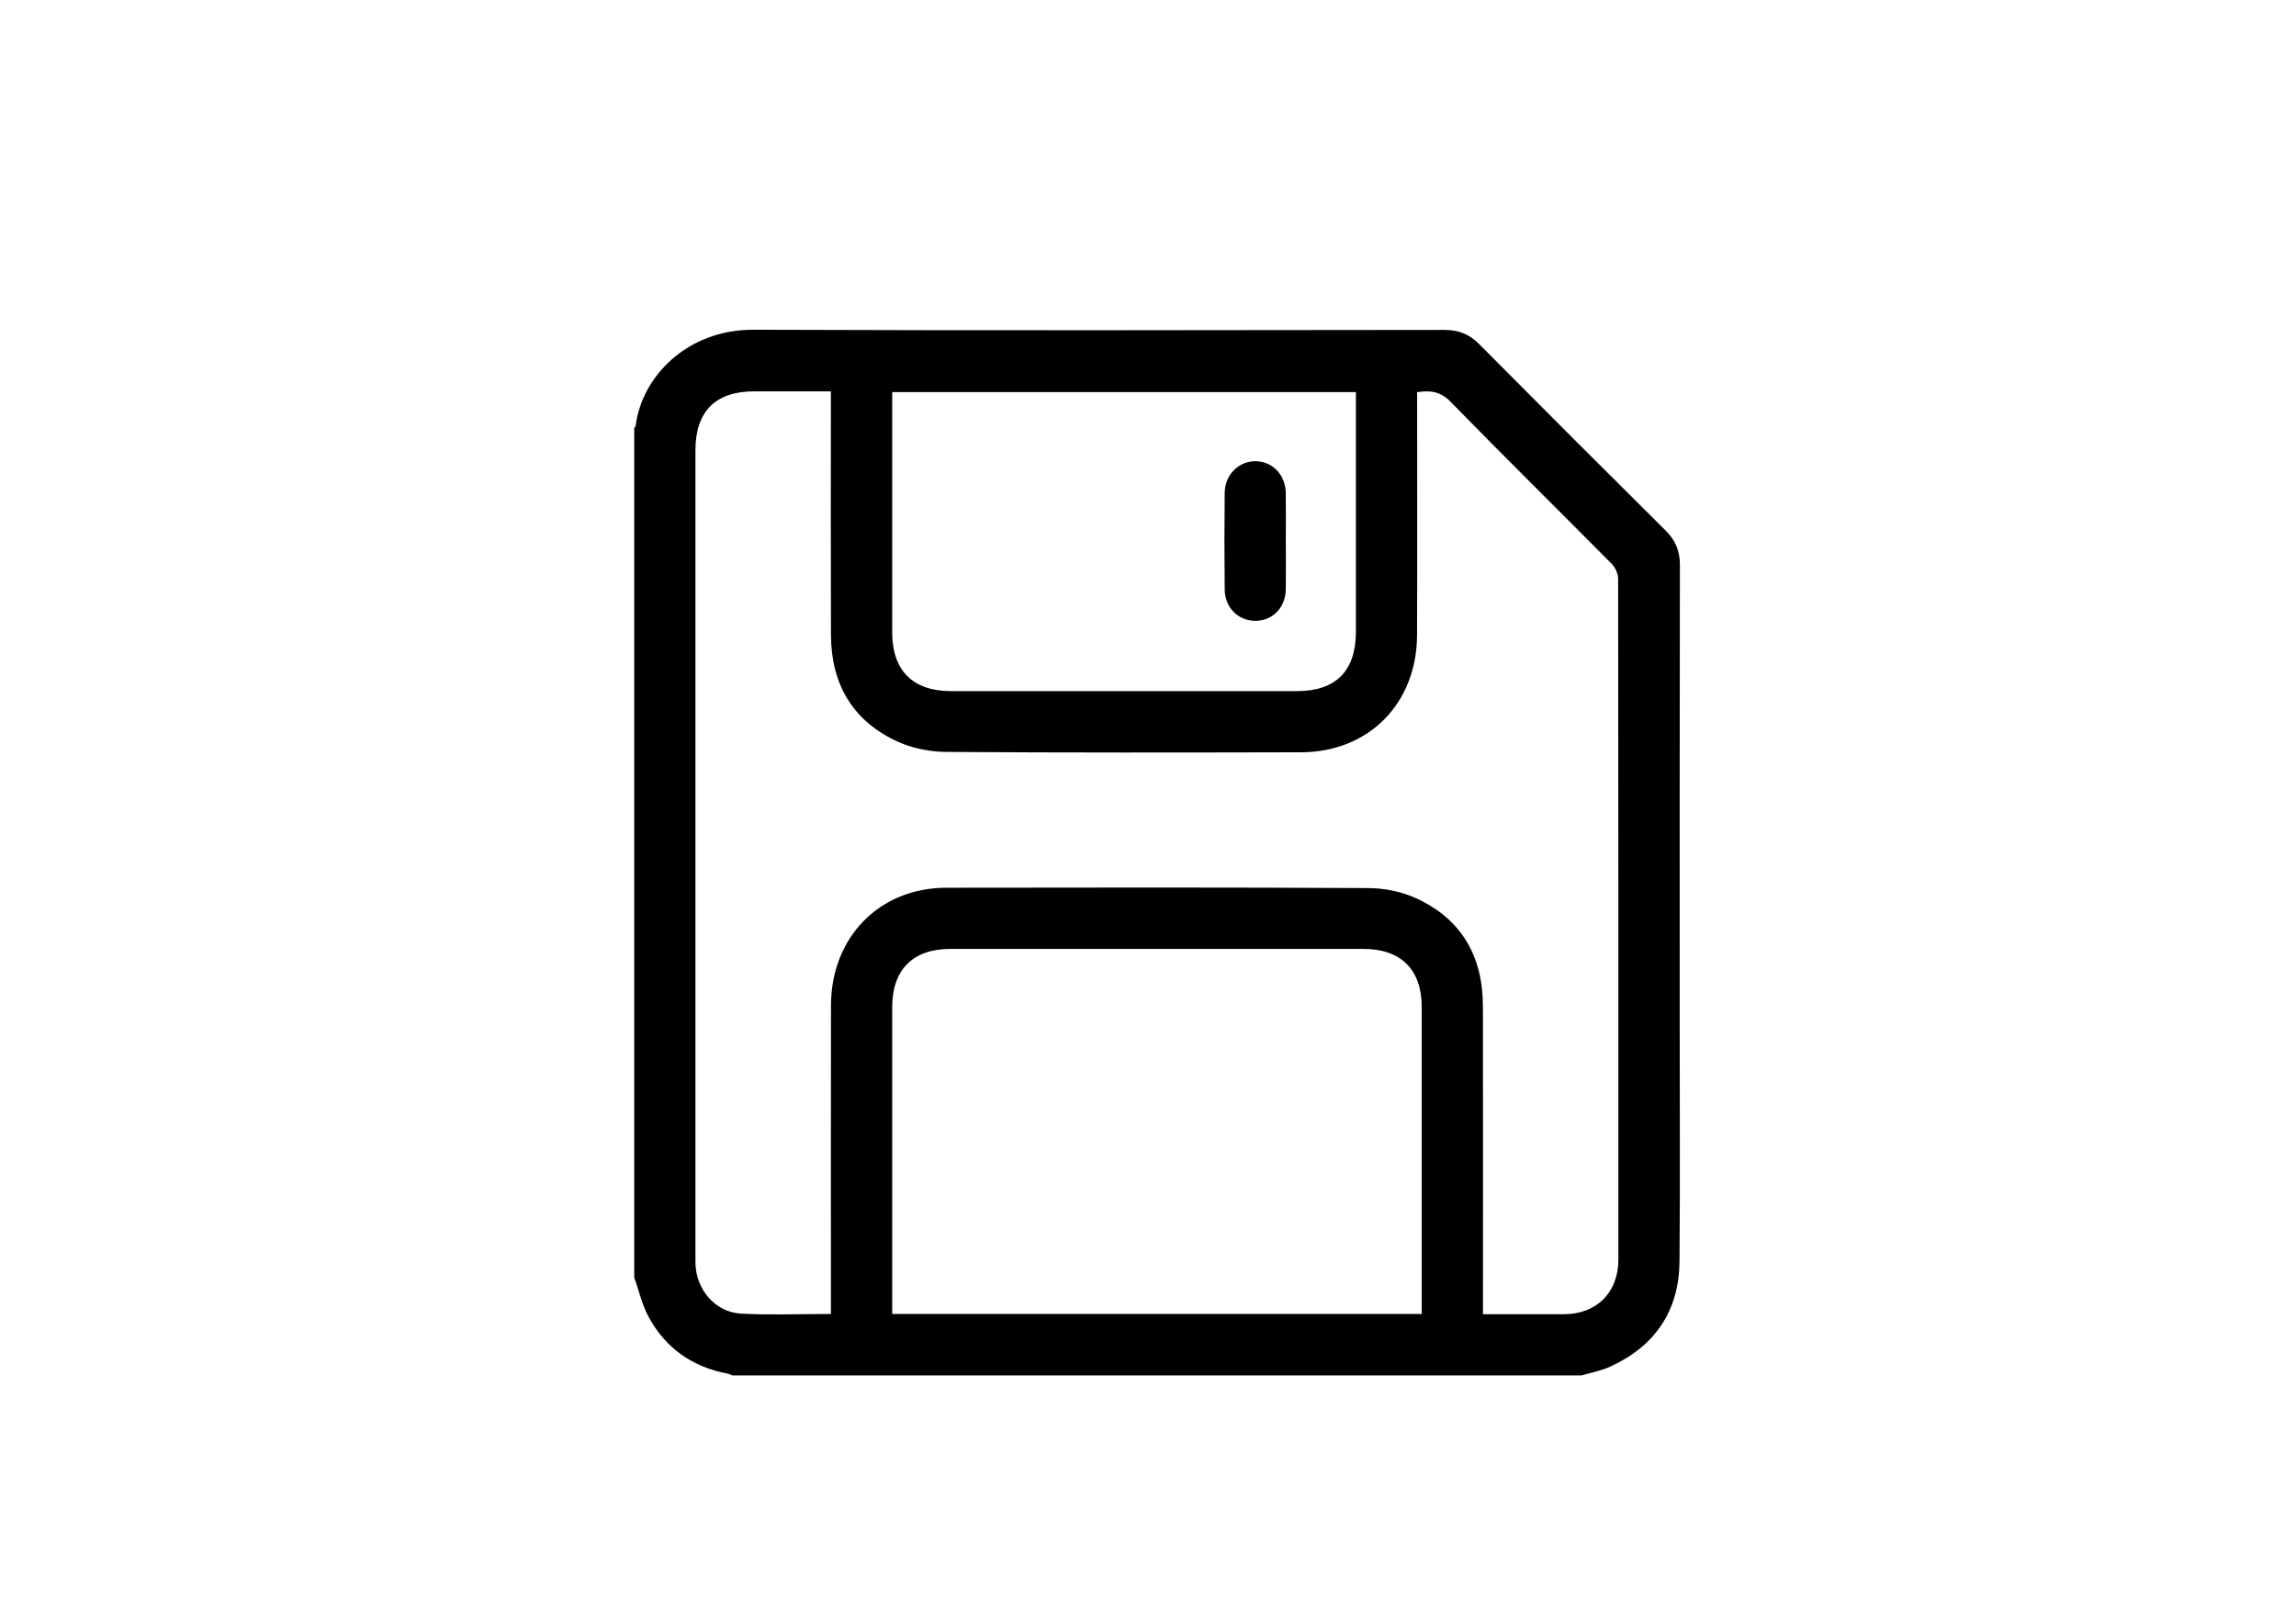 <?xml version="1.0" encoding="UTF-8"?>
<svg xmlns="http://www.w3.org/2000/svg" version="1.1" viewBox="0 0 841.89 595.28">
  <!-- Generator: Adobe Illustrator 28.6.0, SVG Export Plug-In . SVG Version: 1.2.0 Build 709)  -->
  <g>
    <g id="Layer_1">
      <g>
        <path d="M232.56,468.34c0-103.8,0-207.6,0-311.4.19-.31.5-.61.54-.94,2.23-17.78,18.71-35.2,43.2-35.11,84.45.32,168.9.15,253.35.06,5.09,0,9.04,1.5,12.65,5.13,22.76,22.92,45.61,45.76,68.54,68.52,3.62,3.6,5.15,7.54,5.14,12.64-.11,55.5-.07,111-.07,166.49,0,29.56.18,59.12-.07,88.67-.15,18.07-8.87,31.01-25.27,38.57-3.33,1.54-7.06,2.22-10.6,3.29h-311.47c-.56-.23-1.09-.56-1.67-.67-12.88-2.41-22.73-9.26-28.96-20.72-2.44-4.49-3.58-9.67-5.31-14.54ZM304.68,481.71c0-2.03,0-3.65,0-5.26,0-35.93-.05-71.85.02-107.78.05-25.06,17.72-43.17,42.3-43.21,51.53-.09,103.06-.14,154.59.12,5.71.03,11.83,1.16,17.03,3.45,17.06,7.51,25.09,21.31,25.13,39.77.07,36.05.02,72.1.02,108.15,0,1.55,0,3.1,0,4.86,10.34,0,20.06.03,29.77,0,11.95-.05,19.88-7.99,19.88-20.01.02-83.21.02-166.41-.09-249.62,0-1.83-1.01-4.1-2.31-5.41-19.67-19.86-39.59-39.46-59.11-59.46-3.72-3.81-7.37-4.27-12.28-3.54,0,1.59,0,3.06,0,4.54,0,28.19.09,56.39-.03,84.58-.11,25.06-17.74,42.85-42.55,42.91-43.3.1-86.59.17-129.89-.13-5.95-.04-12.34-1.24-17.74-3.66-16.68-7.5-24.66-21.11-24.73-39.27-.1-28.19-.03-56.39-.03-84.58,0-1.45,0-2.9,0-4.68-9.67,0-18.88,0-28.08,0-14.28,0-21.58,7.34-21.58,21.69,0,98.3,0,196.6,0,294.9,0,1.12-.02,2.25.02,3.37.3,9.4,7.32,17.65,16.64,18.15,10.8.58,21.65.13,33,.13ZM521.31,481.71c0-1.62,0-2.84,0-4.06,0-36.16.01-72.32,0-108.48,0-13.7-7.62-21.28-21.32-21.28-50.51,0-101.02,0-151.54,0-13.69,0-21.29,7.58-21.3,21.3-.02,36.16,0,72.32,0,108.48,0,1.32,0,2.63,0,4.04h194.16ZM497.19,143.74h-170.04c0,1.49,0,2.72,0,3.94,0,28.07,0,56.13,0,84.2,0,13.95,7.56,21.49,21.52,21.49,42.3,0,84.6,0,126.89,0,14.26,0,21.61-7.38,21.62-21.71.01-27.94,0-55.89,0-83.83,0-1.33,0-2.66,0-4.1Z"/>
        <path d="M471.49,198.8c0,5.74.06,11.47-.02,17.21-.09,6.73-4.79,11.56-11.11,11.59-6.31.02-11.22-4.79-11.29-11.49-.13-11.84-.13-23.69,0-35.53.08-6.58,5.24-11.59,11.37-11.49,6.26.11,10.94,5.04,11.03,11.76.07,5.98.02,11.97.01,17.95Z"/>
      </g>
    </g>
  </g>
</svg>